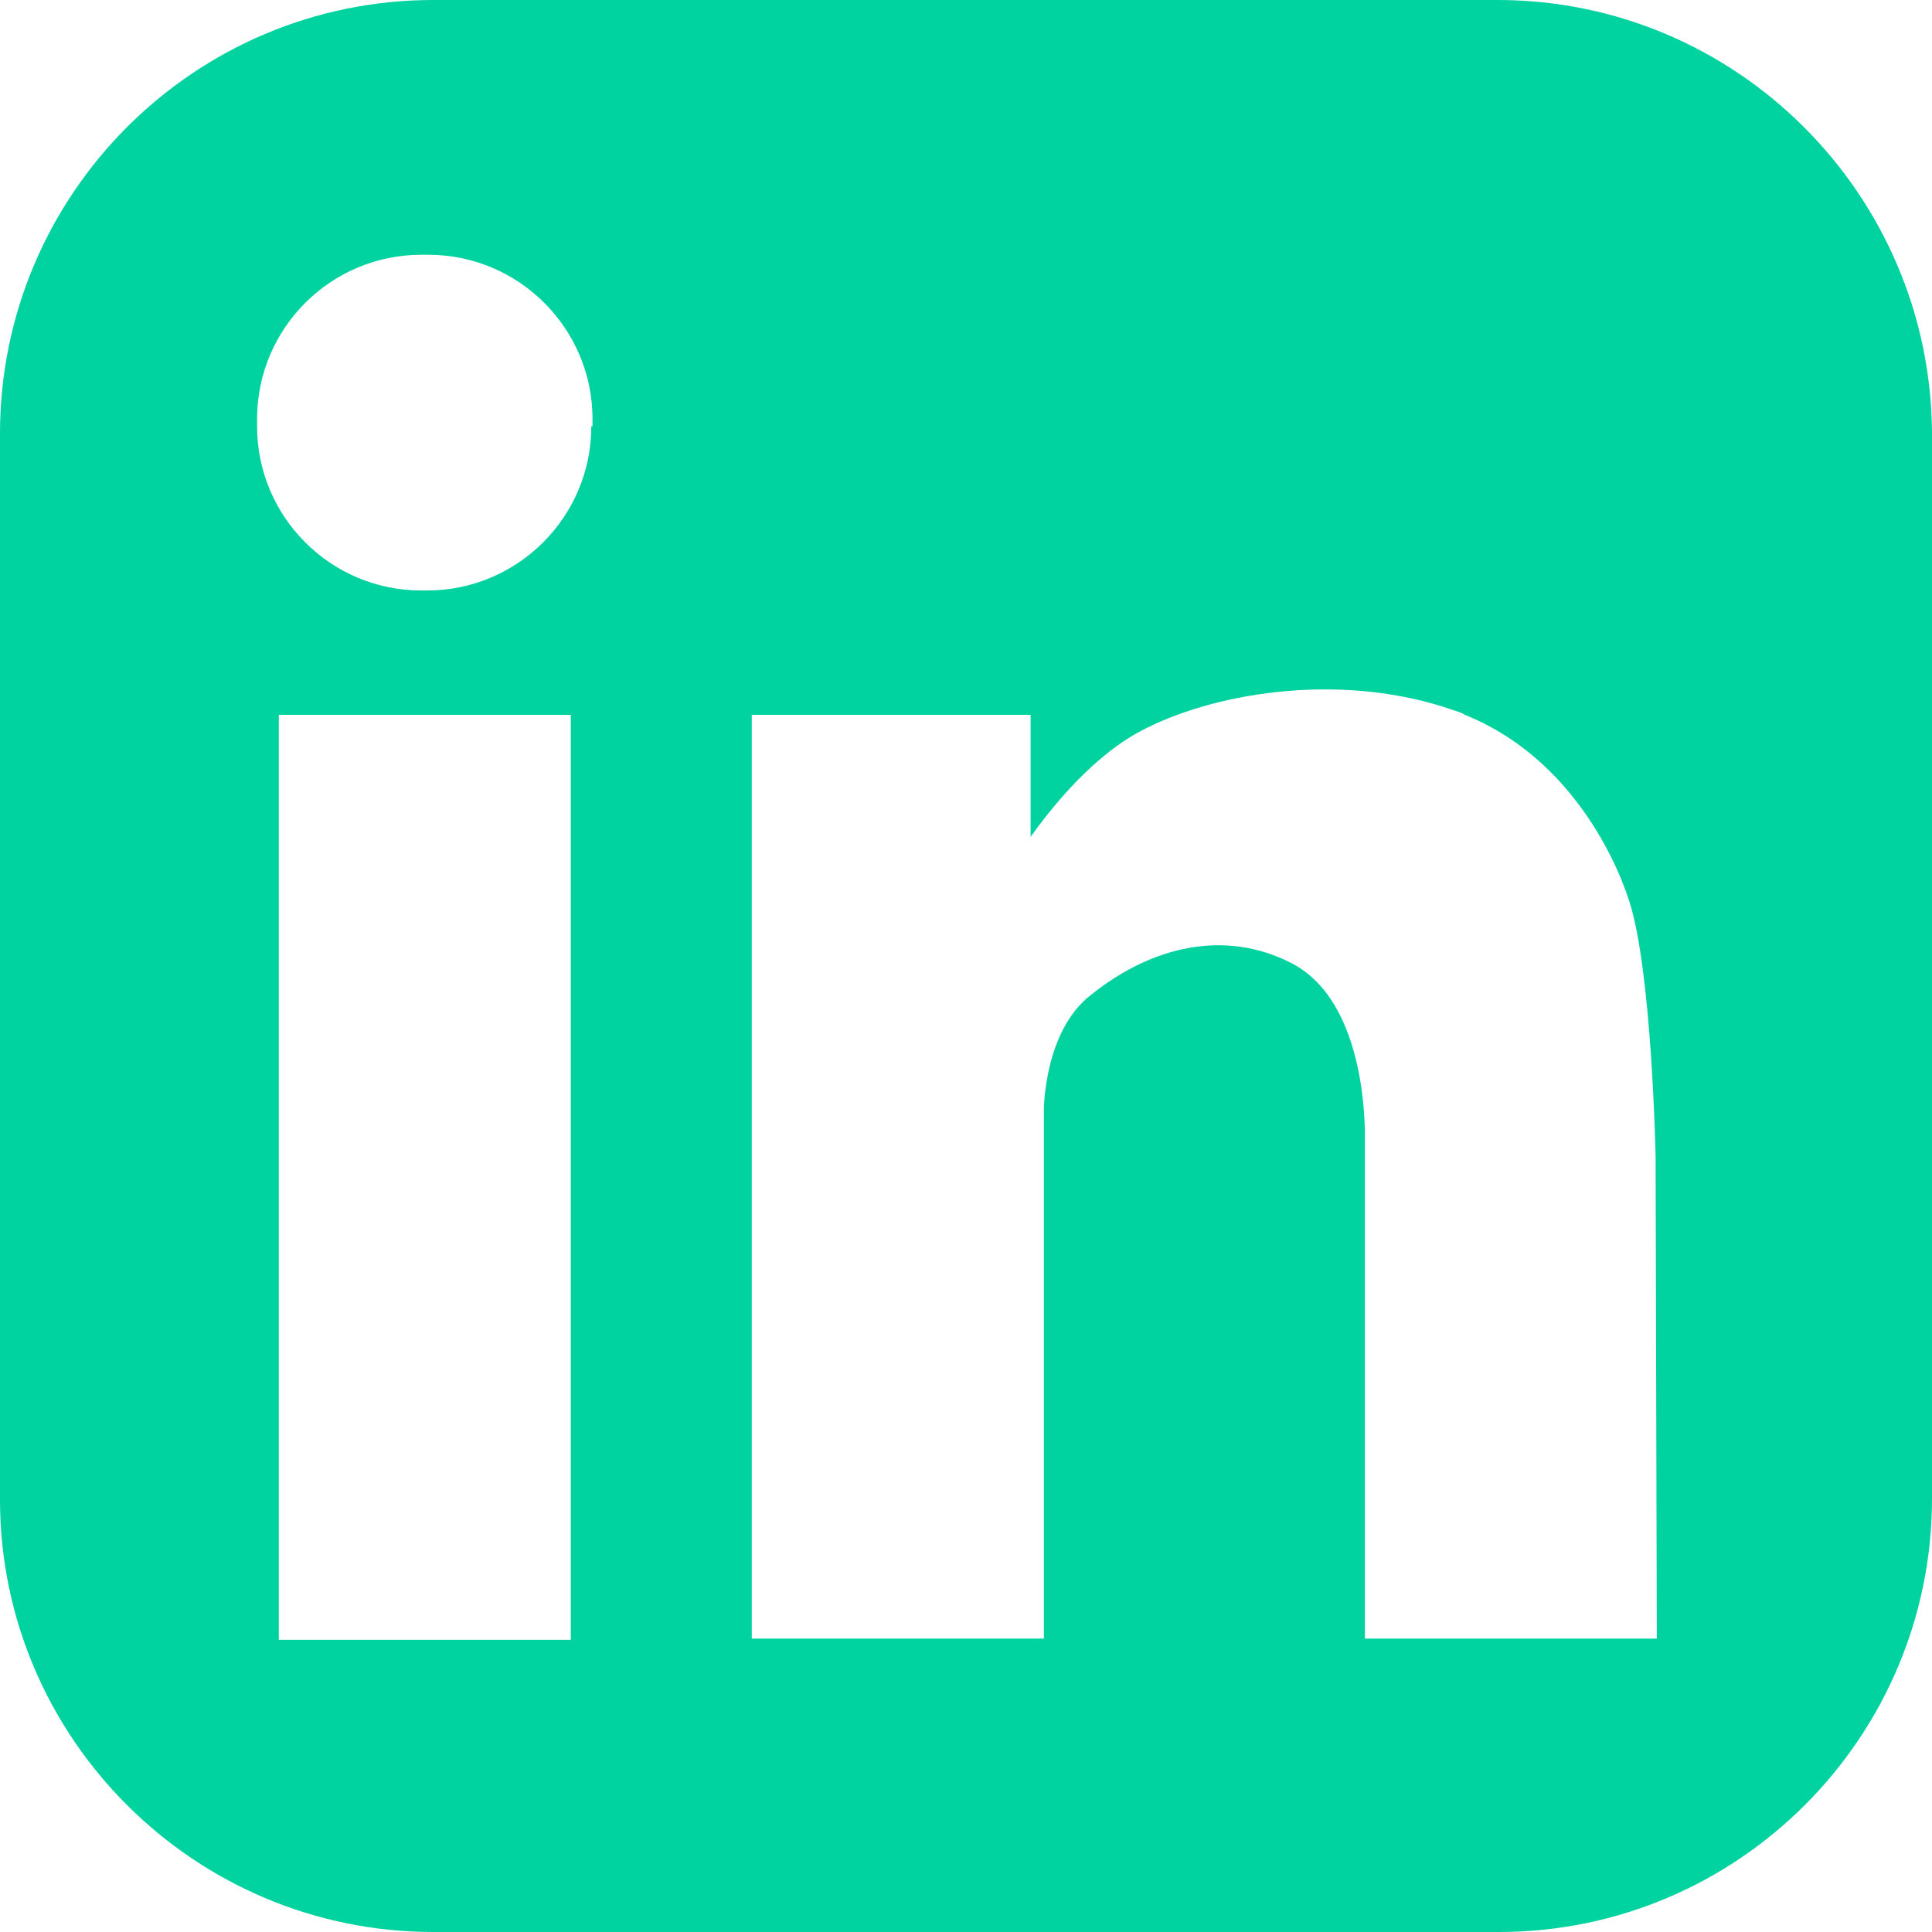 <svg width="16" height="16" viewBox="0 0 16 16" fill="none" xmlns="http://www.w3.org/2000/svg">
<path d="M12.402 0H3.588C1.609 0 0 1.61 0 3.59V12.42C0 14.39 1.609 16 3.588 16H12.412C14.391 16 16 14.39 16 12.41V3.59C15.99 1.61 14.381 0 12.402 0ZM4.727 13.58H2.309V5.92H4.727V13.58ZM4.897 3.53C4.897 4.28 4.287 4.89 3.538 4.89H3.488C2.738 4.89 2.129 4.28 2.129 3.53V3.47C2.129 2.72 2.738 2.11 3.488 2.11H3.548C4.297 2.11 4.907 2.72 4.907 3.47V3.53H4.897ZM11.303 13.58V9.58V9.35C11.293 8.96 11.193 8.22 10.683 7.97C10.144 7.7 9.544 7.83 9.034 8.24C8.645 8.54 8.645 9.19 8.645 9.19V13.57H6.226V5.92H8.535V6.88V6.93C8.715 6.68 9.064 6.24 9.494 6.03C10.114 5.72 11.143 5.57 12.033 5.88C12.062 5.89 12.102 5.9 12.132 5.92C12.952 6.25 13.352 7.03 13.492 7.46C13.681 8.04 13.711 9.58 13.711 9.58L13.721 13.57H11.303V13.58Z" fill="#00D2A0"/>
</svg>
